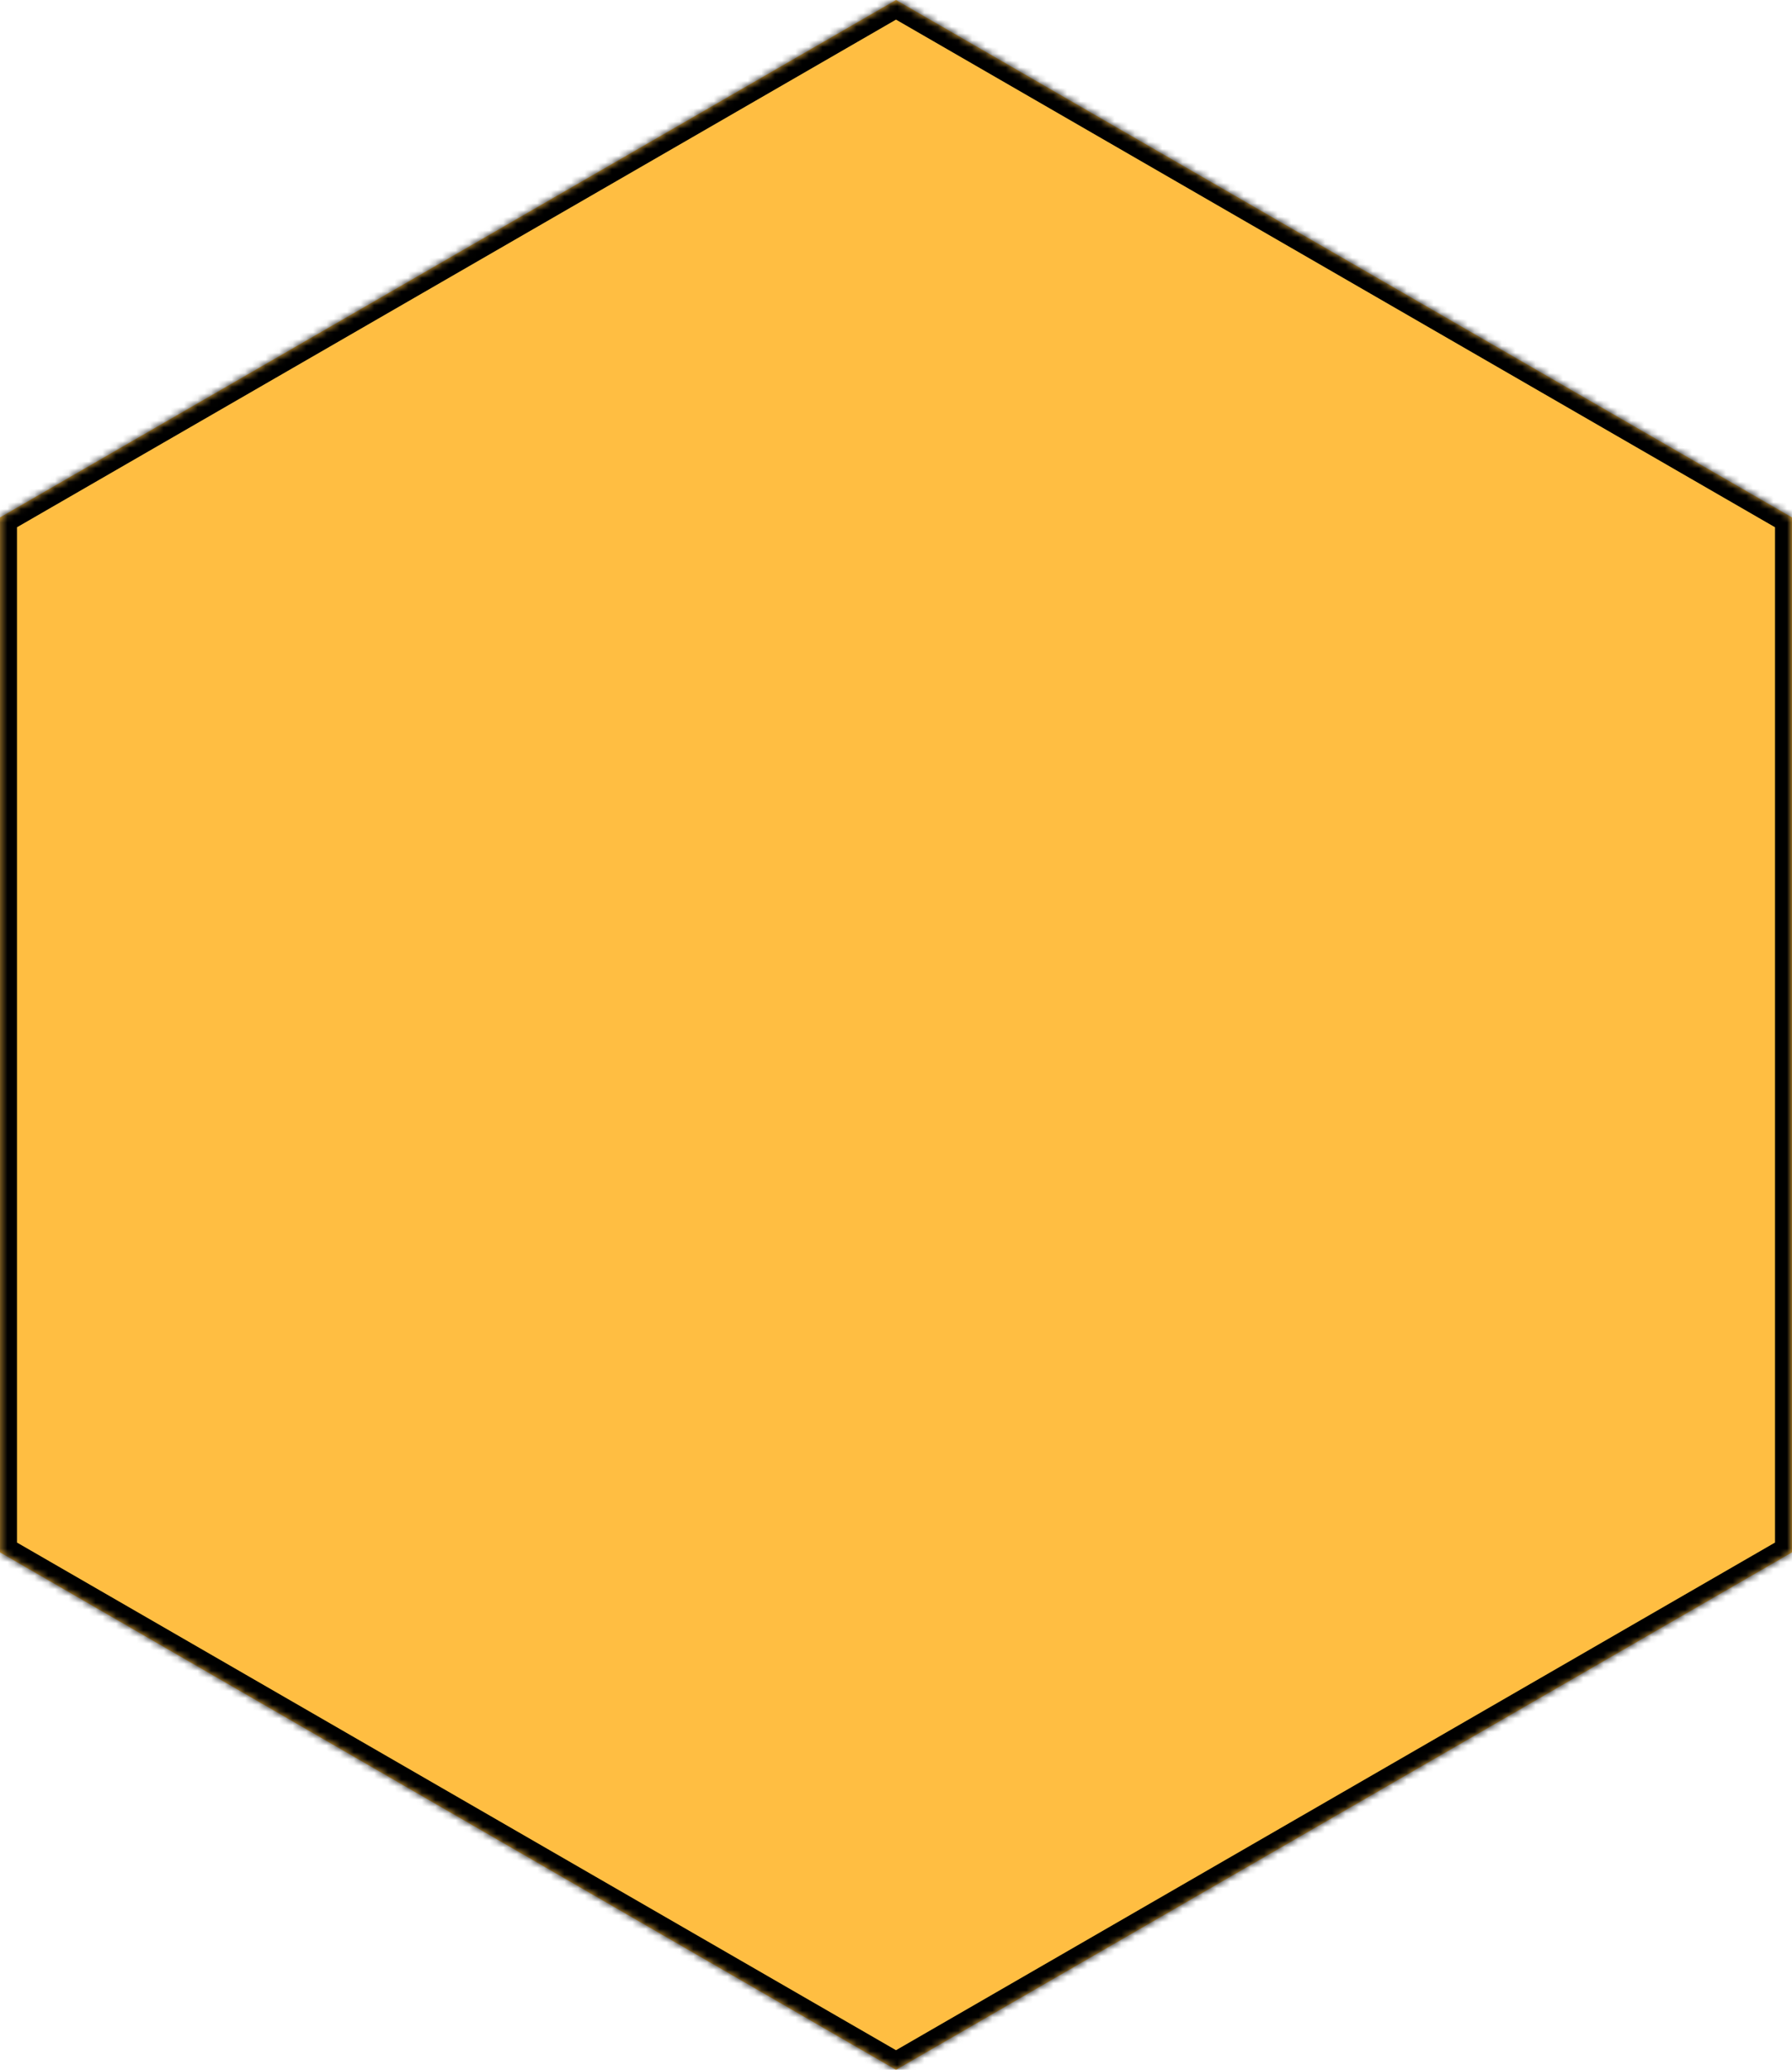 <?xml version="1.0" encoding="UTF-8" standalone="no"?><!-- Generator: Gravit.io --><svg xmlns="http://www.w3.org/2000/svg" xmlns:xlink="http://www.w3.org/1999/xlink" style="isolation:isolate" viewBox="797.406 290.594 263.818 304.631" width="263.818pt" height="304.631pt"><defs><clipPath id="_clipPath_l2RpNVNOMxisRujcUhhjPRsLz5Lc9LwJ"><rect x="797.406" y="290.594" width="263.818" height="304.631"/></clipPath></defs><g clip-path="url(#_clipPath_l2RpNVNOMxisRujcUhhjPRsLz5Lc9LwJ)"><mask id="_mask_fyEDpQN8Qo1ok5G0F7jscWYSvYCxf0qN"><polygon points="797.406,519.067,797.406,366.751,929.315,290.594,1061.225,366.751,1061.225,519.067,929.315,595.225" fill="white" stroke="none"/></mask><polygon points="797.406,519.067,797.406,366.751,929.315,290.594,1061.225,366.751,1061.225,519.067,929.315,595.225" fill="rgb(255,190,66)"/><polygon points="797.406,519.067,797.406,366.751,929.315,290.594,1061.225,366.751,1061.225,519.067,929.315,595.225" fill="rgb(255,190,66)" mask="url(#_mask_fyEDpQN8Qo1ok5G0F7jscWYSvYCxf0qN)" vector-effect="non-scaling-stroke" stroke-width="5" stroke="rgb(0,0,0)" stroke-linejoin="miter" stroke-linecap="square" stroke-miterlimit="3"/></g></svg>